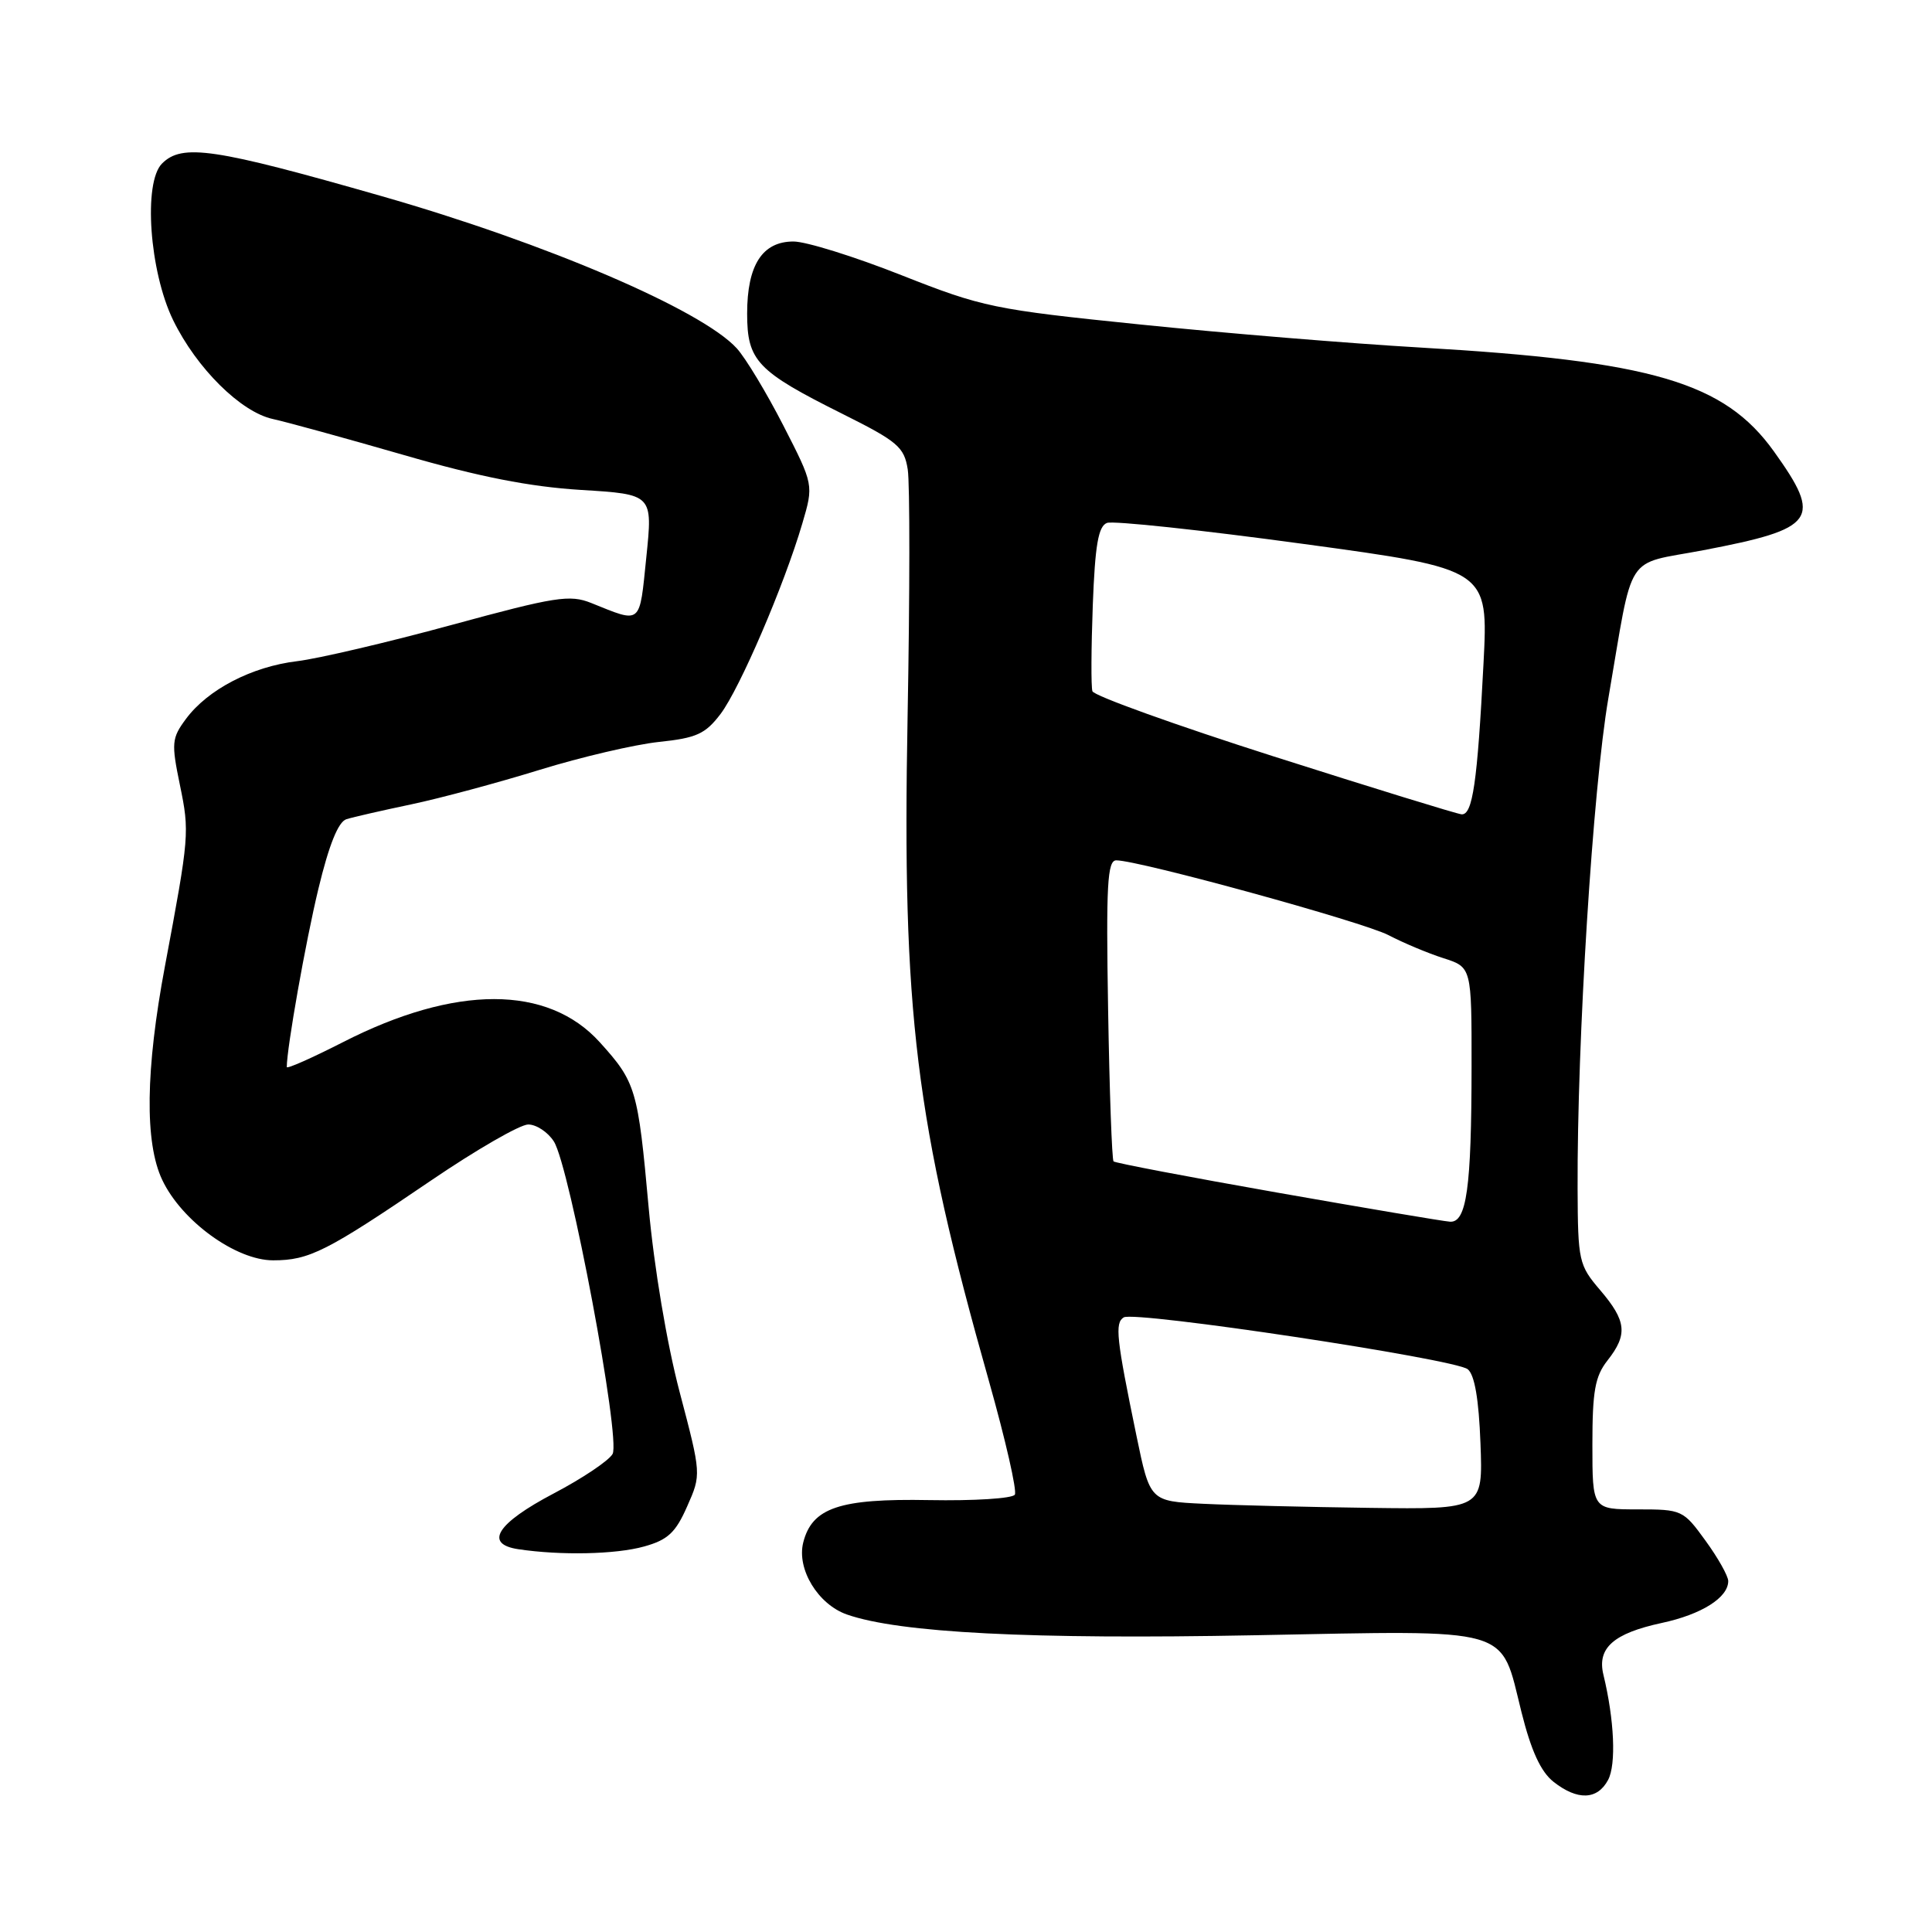 <?xml version="1.0" encoding="UTF-8" standalone="no"?>
<!DOCTYPE svg PUBLIC "-//W3C//DTD SVG 1.1//EN" "http://www.w3.org/Graphics/SVG/1.1/DTD/svg11.dtd" >
<svg xmlns="http://www.w3.org/2000/svg" xmlns:xlink="http://www.w3.org/1999/xlink" version="1.1" viewBox="0 0 256 256">
 <g >
 <path fill="currentColor"
d=" M 213.08 235.85 C 214.17 233.81 213.91 227.89 212.46 221.91 C 211.60 218.37 213.79 216.43 220.19 215.05 C 225.47 213.92 229.00 211.69 229.00 209.50 C 229.00 208.84 227.65 206.43 225.99 204.15 C 223.04 200.08 222.87 200.00 216.99 200.00 C 211.00 200.00 211.00 200.00 211.00 191.41 C 211.00 184.33 211.35 182.37 213.00 180.27 C 215.71 176.83 215.52 175.04 212.04 170.96 C 209.20 167.64 209.08 167.11 209.04 157.50 C 208.96 137.96 211.06 104.45 213.12 92.50 C 216.51 72.76 215.13 74.92 225.68 72.91 C 240.65 70.05 241.52 68.84 235.05 59.81 C 228.48 50.64 218.92 47.83 188.18 46.05 C 179.00 45.52 162.32 44.15 151.11 43.00 C 131.62 41.01 130.21 40.71 119.44 36.46 C 113.25 34.01 106.81 32.00 105.14 32.00 C 101.01 32.00 99.00 35.13 99.00 41.55 C 99.00 47.82 100.31 49.19 111.63 54.84 C 118.96 58.50 119.81 59.23 120.28 62.20 C 120.57 64.02 120.56 78.78 120.26 95.00 C 119.53 134.29 121.26 148.43 131.05 183.04 C 133.24 190.80 134.78 197.55 134.47 198.05 C 134.16 198.56 129.04 198.88 123.11 198.77 C 111.23 198.55 107.60 199.78 106.43 204.40 C 105.55 207.92 108.39 212.59 112.22 213.93 C 119.17 216.36 136.61 217.25 166.21 216.68 C 200.87 216.02 198.74 215.41 201.60 226.85 C 202.89 232.01 204.16 234.76 205.85 236.10 C 209.03 238.60 211.66 238.51 213.08 235.85 Z  M 85.34 204.92 C 88.48 204.05 89.52 203.09 91.05 199.61 C 92.93 195.37 92.93 195.37 90.05 184.43 C 88.36 178.00 86.67 167.94 85.95 160.00 C 84.53 144.30 84.27 143.41 79.48 138.11 C 72.59 130.48 60.34 130.48 45.45 138.09 C 41.35 140.18 38.00 141.67 38.00 141.39 C 38.00 138.87 40.50 124.77 42.19 117.77 C 43.59 111.94 44.83 108.88 45.90 108.55 C 46.78 108.27 50.65 107.39 54.50 106.58 C 58.35 105.77 66.00 103.71 71.50 102.01 C 77.00 100.31 84.12 98.65 87.31 98.31 C 92.29 97.79 93.46 97.26 95.48 94.60 C 98.03 91.22 103.91 77.54 106.31 69.37 C 107.82 64.24 107.82 64.24 103.79 56.37 C 101.57 52.04 98.80 47.45 97.63 46.16 C 92.99 41.07 72.40 32.24 50.57 25.99 C 28.35 19.63 24.14 19.00 21.47 21.67 C 18.96 24.18 19.80 35.97 22.94 42.42 C 26.05 48.80 31.91 54.60 36.15 55.52 C 37.99 55.92 45.80 58.07 53.50 60.29 C 63.51 63.19 70.21 64.50 77.00 64.92 C 86.50 65.50 86.50 65.50 85.64 73.84 C 84.71 82.92 85.08 82.61 78.34 79.90 C 75.50 78.76 73.60 79.06 59.84 82.81 C 51.40 85.11 42.19 87.27 39.37 87.61 C 33.37 88.33 27.53 91.36 24.64 95.26 C 22.75 97.81 22.69 98.45 23.84 104.02 C 25.13 110.27 25.09 110.78 21.86 128.00 C 19.28 141.74 19.15 151.42 21.50 156.35 C 24.08 161.80 31.26 167.00 36.19 167.00 C 40.98 167.00 43.29 165.83 57.12 156.42 C 63.12 152.34 68.91 149.00 69.99 149.00 C 71.07 149.00 72.60 150.01 73.39 151.25 C 75.49 154.54 82.28 190.68 81.17 192.66 C 80.68 193.54 77.18 195.89 73.39 197.88 C 65.83 201.85 64.09 204.59 68.69 205.28 C 74.30 206.12 81.58 205.97 85.34 204.92 Z  M 159.44 199.26 C 152.38 198.92 152.38 198.92 150.58 190.21 C 147.92 177.33 147.70 175.30 148.90 174.56 C 150.35 173.67 192.72 180.05 194.48 181.43 C 195.39 182.15 195.95 185.38 196.17 191.25 C 196.50 200.00 196.50 200.00 181.50 199.80 C 173.25 199.69 163.32 199.45 159.44 199.26 Z  M 169.22 158.02 C 157.52 155.96 147.77 154.10 147.55 153.89 C 147.34 153.67 147.01 144.61 146.83 133.75 C 146.55 117.28 146.73 114.00 147.91 114.00 C 150.93 114.00 180.70 122.18 184.00 123.92 C 185.93 124.93 189.19 126.30 191.25 126.96 C 195.00 128.16 195.00 128.16 194.99 141.33 C 194.98 157.44 194.33 162.04 192.12 161.88 C 191.23 161.82 180.93 160.08 169.22 158.02 Z  M 168.80 100.24 C 155.76 96.08 144.94 92.19 144.75 91.59 C 144.56 90.99 144.59 85.86 144.80 80.18 C 145.10 72.24 145.53 69.73 146.68 69.29 C 147.49 68.98 159.20 70.23 172.69 72.07 C 197.22 75.41 197.22 75.41 196.57 87.95 C 195.76 103.69 195.13 108.03 193.66 107.90 C 193.02 107.84 181.83 104.39 168.80 100.24 Z "/>
</g>
</svg>